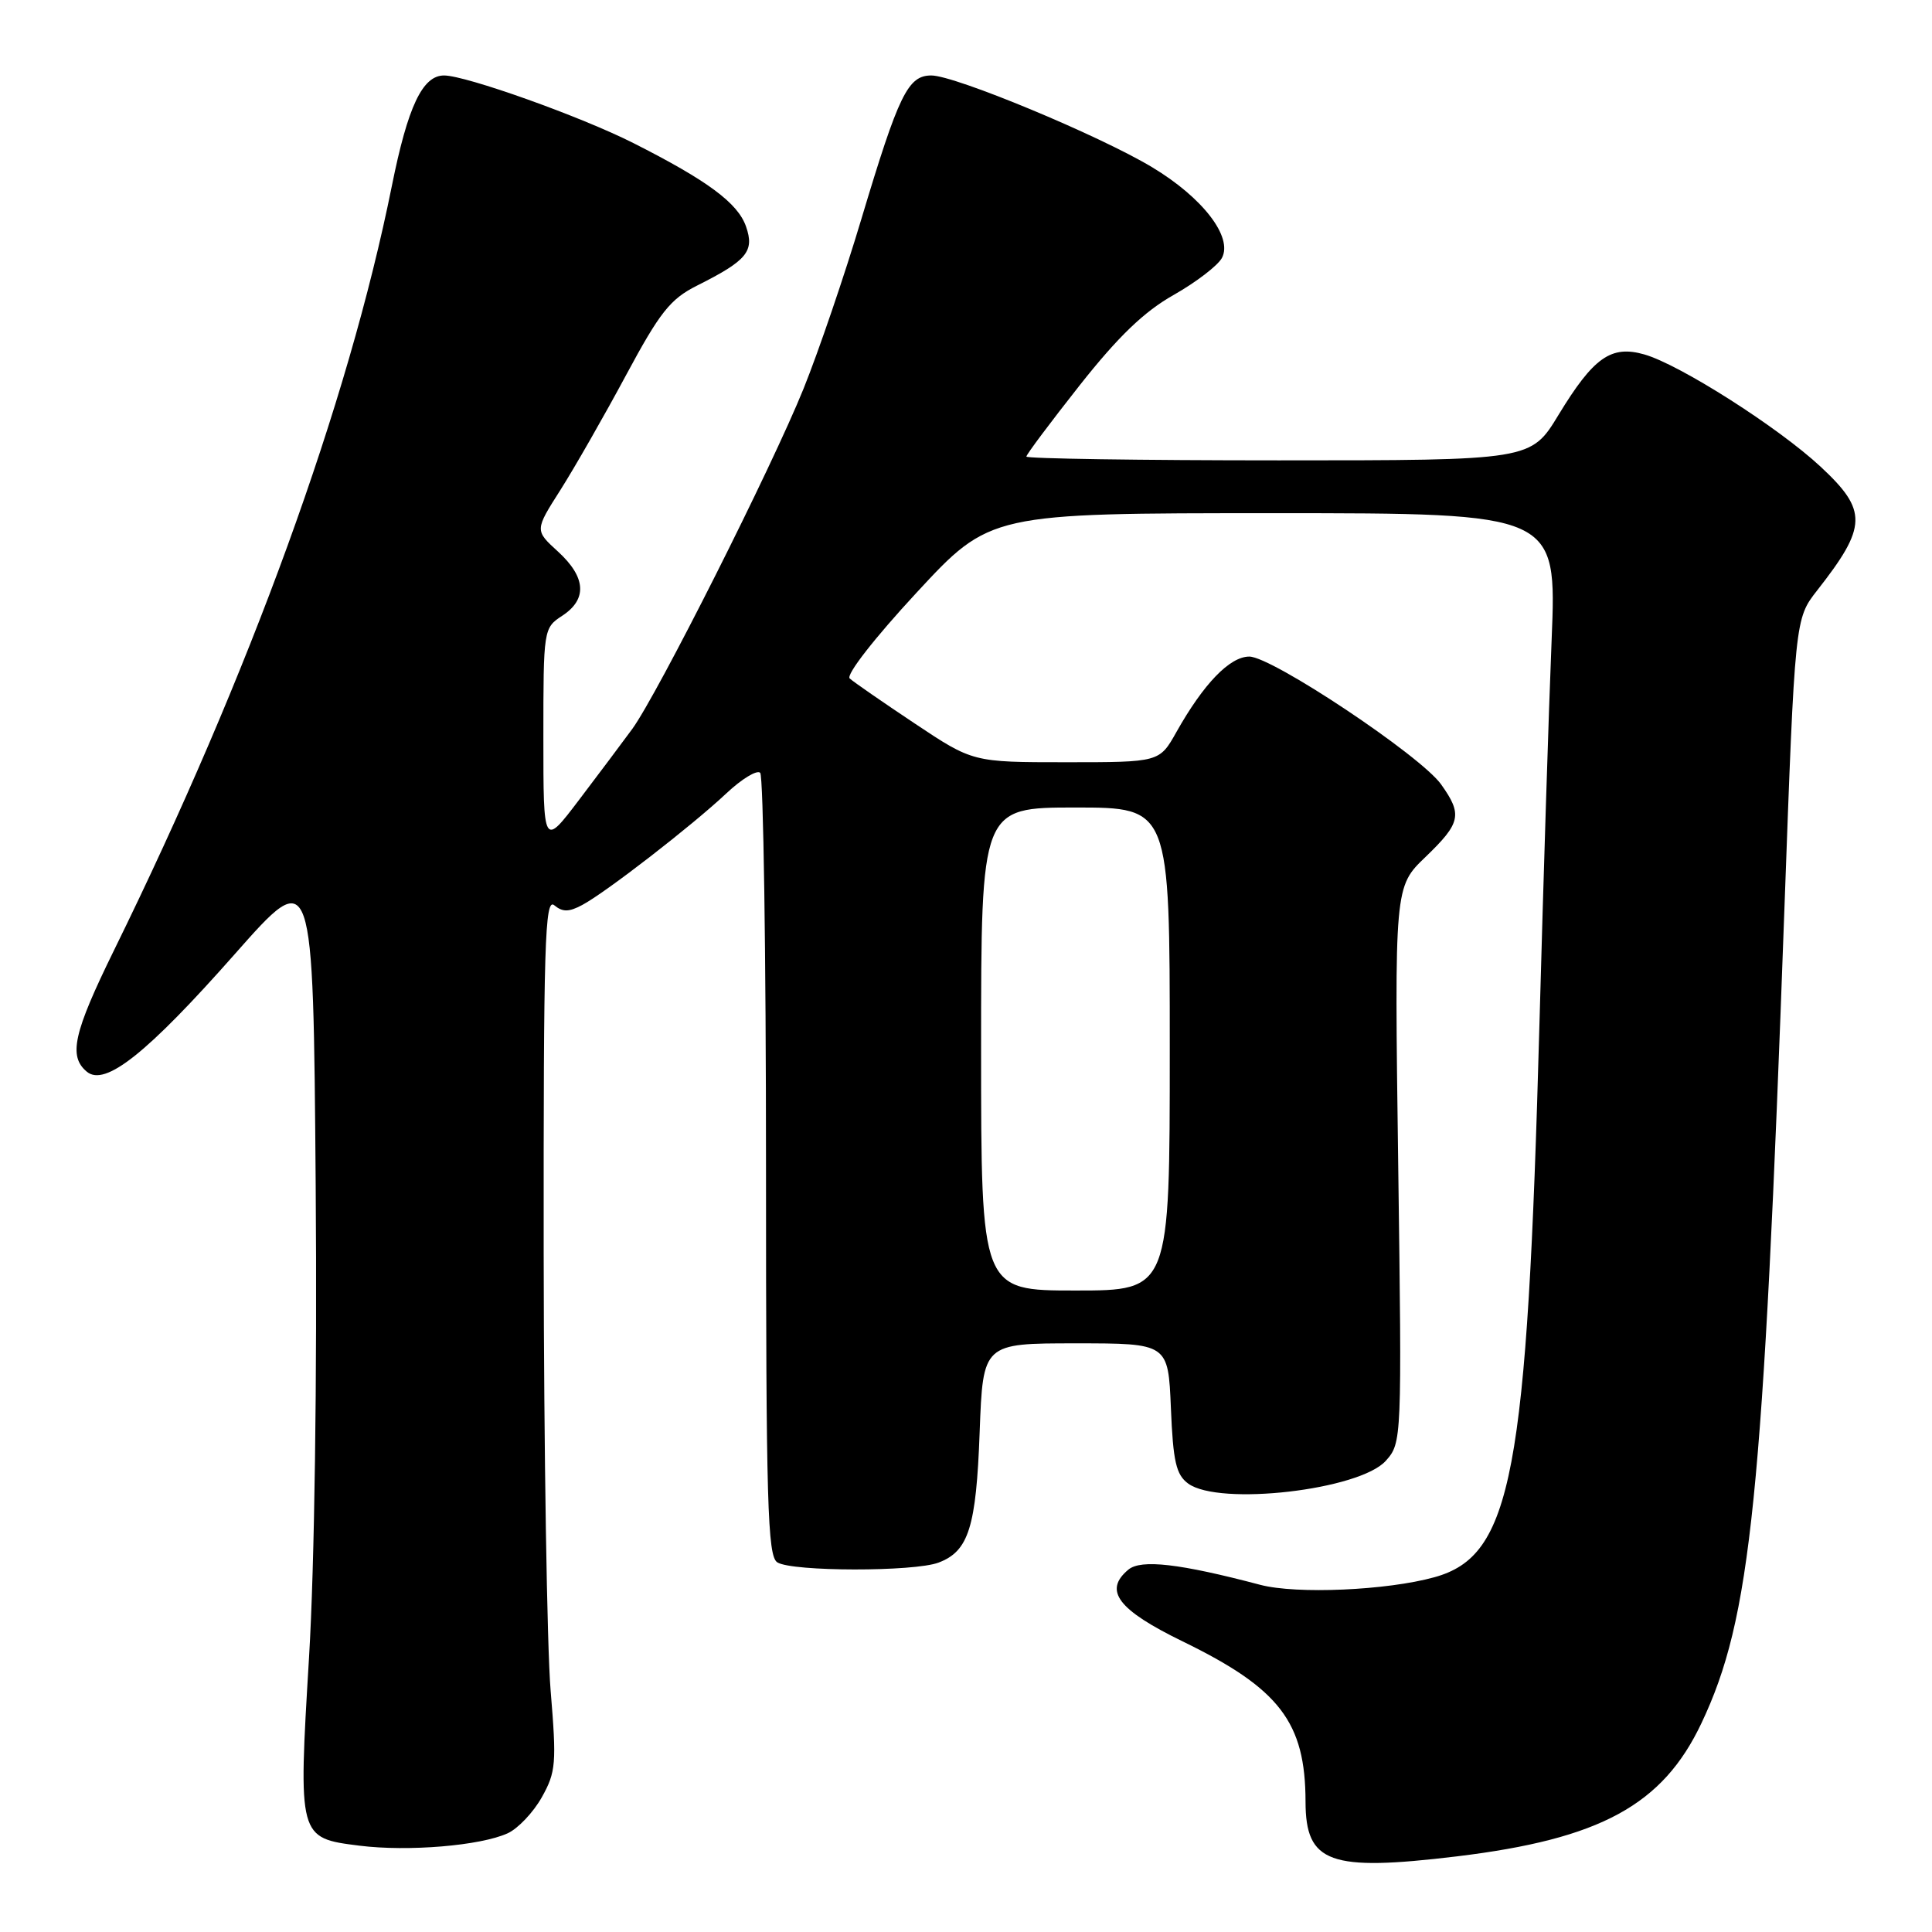 <?xml version="1.0" encoding="UTF-8" standalone="no"?>
<!DOCTYPE svg PUBLIC "-//W3C//DTD SVG 1.1//EN" "http://www.w3.org/Graphics/SVG/1.1/DTD/svg11.dtd" >
<svg xmlns="http://www.w3.org/2000/svg" xmlns:xlink="http://www.w3.org/1999/xlink" version="1.1" viewBox="0 0 256 256">
 <g >
 <path fill="currentColor"
d=" M 193.03 245.98 C 212.05 243.68 220.31 239.19 225.45 228.33 C 232.03 214.44 233.62 198.79 236.45 120.25 C 237.84 82.00 237.84 82.00 240.77 78.25 C 247.43 69.76 247.49 67.66 241.25 61.85 C 235.66 56.64 222.60 48.32 217.90 46.97 C 213.48 45.70 211.16 47.34 206.52 54.96 C 202.86 61.00 202.86 61.00 169.43 61.00 C 151.04 61.00 136.00 60.77 136.00 60.50 C 136.00 60.22 139.18 55.98 143.06 51.06 C 148.17 44.59 151.61 41.28 155.52 39.08 C 158.48 37.40 161.36 35.20 161.91 34.18 C 163.39 31.41 159.36 26.18 152.65 22.15 C 145.62 17.93 126.54 10.00 123.41 10.00 C 120.30 10.00 119.09 12.50 114.13 29.04 C 111.92 36.44 108.47 46.55 106.48 51.49 C 102.27 61.92 87.10 92.05 83.77 96.60 C 82.52 98.31 79.36 102.52 76.75 105.96 C 72.00 112.22 72.00 112.22 72.00 97.73 C 72.00 83.37 72.02 83.21 74.50 81.59 C 77.85 79.40 77.65 76.48 73.93 73.08 C 70.85 70.27 70.85 70.27 74.28 64.89 C 76.16 61.92 80.06 55.10 82.95 49.72 C 87.44 41.36 88.81 39.63 92.35 37.85 C 98.99 34.52 100.00 33.30 98.85 30.01 C 97.77 26.90 93.74 23.92 83.93 18.96 C 76.97 15.44 61.73 10.00 58.84 10.00 C 55.98 10.00 54.04 14.10 51.92 24.65 C 46.12 53.47 33.11 89.26 15.11 125.91 C 9.73 136.87 9.04 139.96 11.51 142.01 C 13.92 144.01 19.48 139.59 31.14 126.39 C 41.50 114.66 41.50 114.66 41.83 157.08 C 42.03 182.67 41.68 207.47 40.95 219.58 C 39.51 243.55 39.51 243.54 47.62 244.56 C 54.08 245.37 63.66 244.57 67.27 242.92 C 68.63 242.30 70.67 240.15 71.79 238.15 C 73.67 234.80 73.76 233.65 72.96 224.00 C 72.48 218.22 72.07 192.18 72.04 166.13 C 72.01 125.07 72.19 118.91 73.44 119.95 C 74.55 120.87 75.38 120.86 77.14 119.92 C 80.28 118.25 91.71 109.39 96.23 105.14 C 98.28 103.21 100.31 101.98 100.73 102.40 C 101.15 102.82 101.50 126.32 101.50 154.62 C 101.50 199.27 101.70 206.20 103.00 207.02 C 104.96 208.26 121.14 208.28 124.37 207.05 C 128.35 205.54 129.35 202.38 129.81 189.75 C 130.25 178.00 130.25 178.00 142.52 178.00 C 154.79 178.00 154.79 178.00 155.15 186.58 C 155.44 193.67 155.84 195.41 157.44 196.58 C 161.55 199.59 180.18 197.43 183.63 193.56 C 185.75 191.18 185.76 190.85 185.27 154.33 C 184.77 117.50 184.77 117.50 188.89 113.55 C 193.57 109.04 193.81 107.94 190.95 103.93 C 188.23 100.12 168.54 87.00 165.54 87.00 C 162.95 87.00 159.48 90.60 155.88 97.00 C 153.63 101.00 153.63 101.00 141.27 101.00 C 128.91 101.00 128.91 101.00 121.20 95.86 C 116.97 93.04 113.09 90.36 112.59 89.90 C 112.07 89.43 115.88 84.54 121.44 78.54 C 131.20 68.00 131.20 68.00 168.74 68.00 C 206.28 68.00 206.28 68.00 205.60 84.75 C 205.22 93.96 204.50 116.80 203.99 135.50 C 202.35 195.53 200.34 206.15 190.07 208.99 C 183.79 210.74 171.78 211.26 167.00 210.00 C 156.33 207.18 151.20 206.59 149.52 207.98 C 146.18 210.76 148.12 213.31 156.72 217.50 C 169.56 223.75 172.98 228.21 172.99 238.75 C 173.01 246.87 176.17 248.01 193.03 245.98 Z  M 130.00 139.00 C 130.00 107.00 130.00 107.00 142.50 107.00 C 155.00 107.00 155.00 107.00 155.00 139.00 C 155.00 171.00 155.00 171.00 142.50 171.00 C 130.00 171.00 130.00 171.00 130.00 139.00 Z "/>
</g>
</svg>
